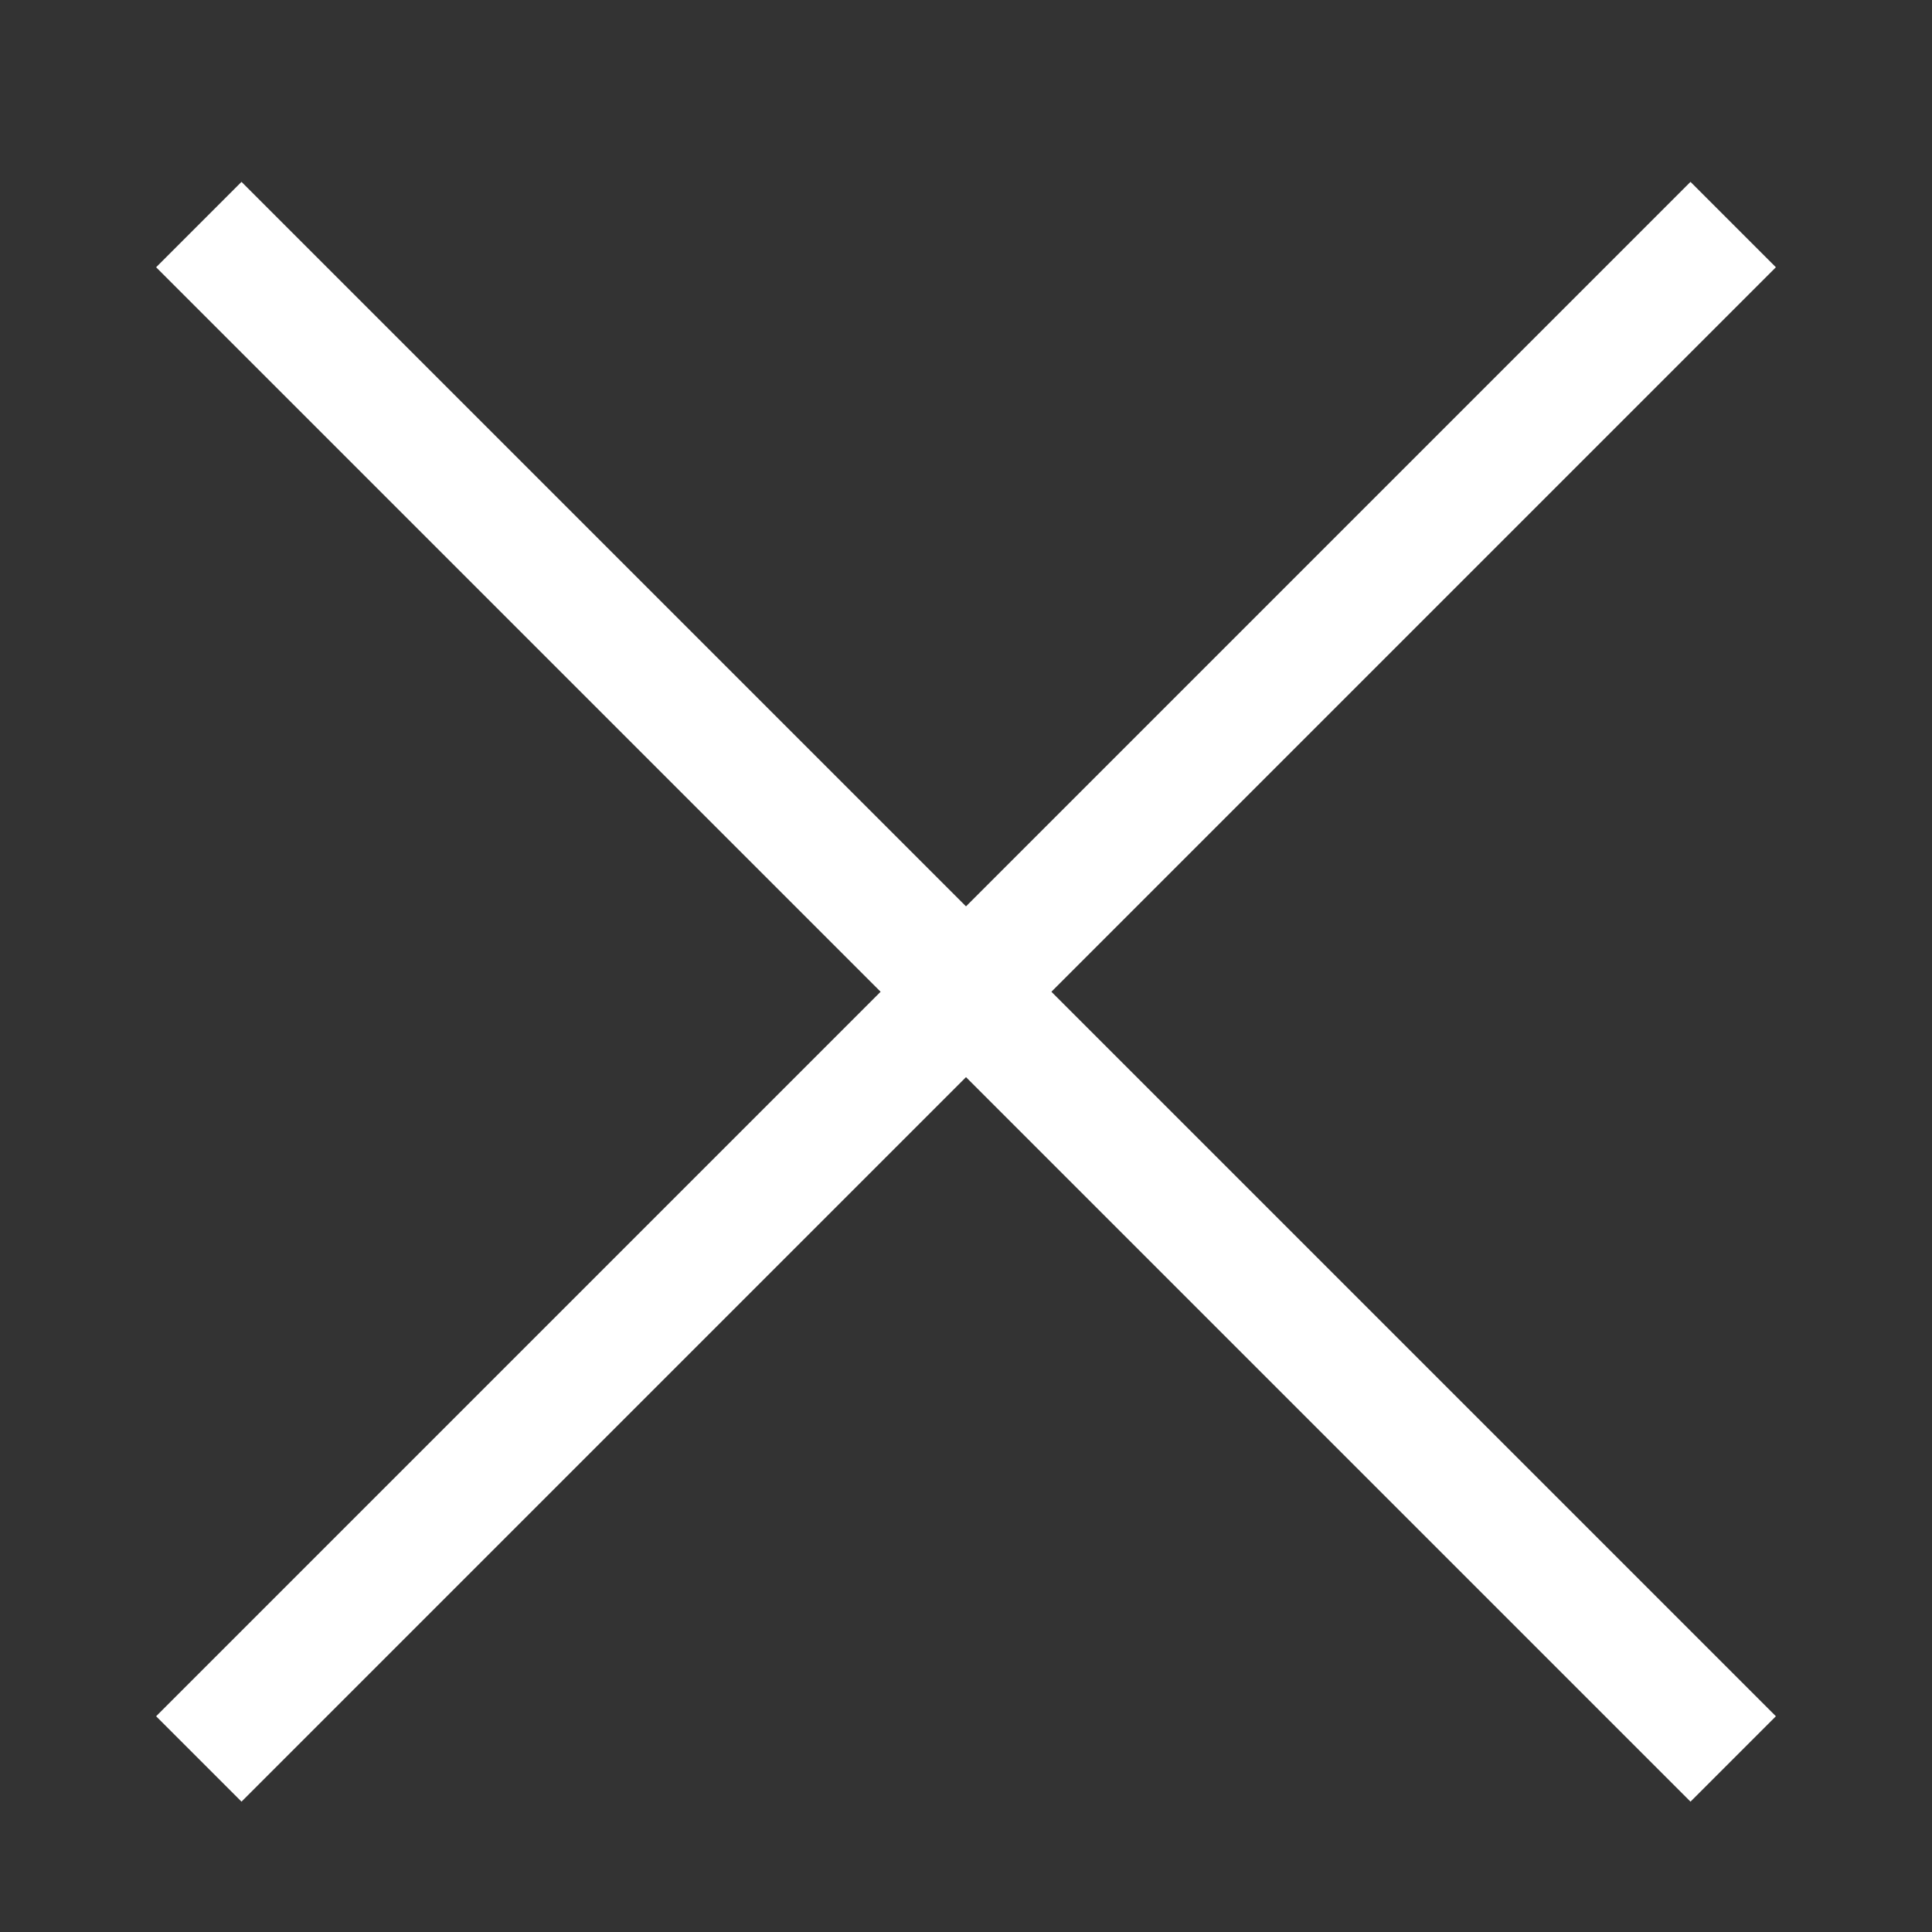<svg width="400px" height="400px" viewBox="0 0 24 24" fill="white" xmlns="http://www.w3.org/2000/svg">
<rect x="0" y="0" width="24" height="24" fill="#333333" stroke="none"/>
<path d="M3 21.32L21 3.32" stroke="white" stroke-width="1.5" stroke-linecap="square" stroke-linejoin="round"/>
<path d="M3 3.32L21 21.32" stroke="white" stroke-width="1.5" stroke-linecap="square" stroke-linejoin="round"/>
</svg>